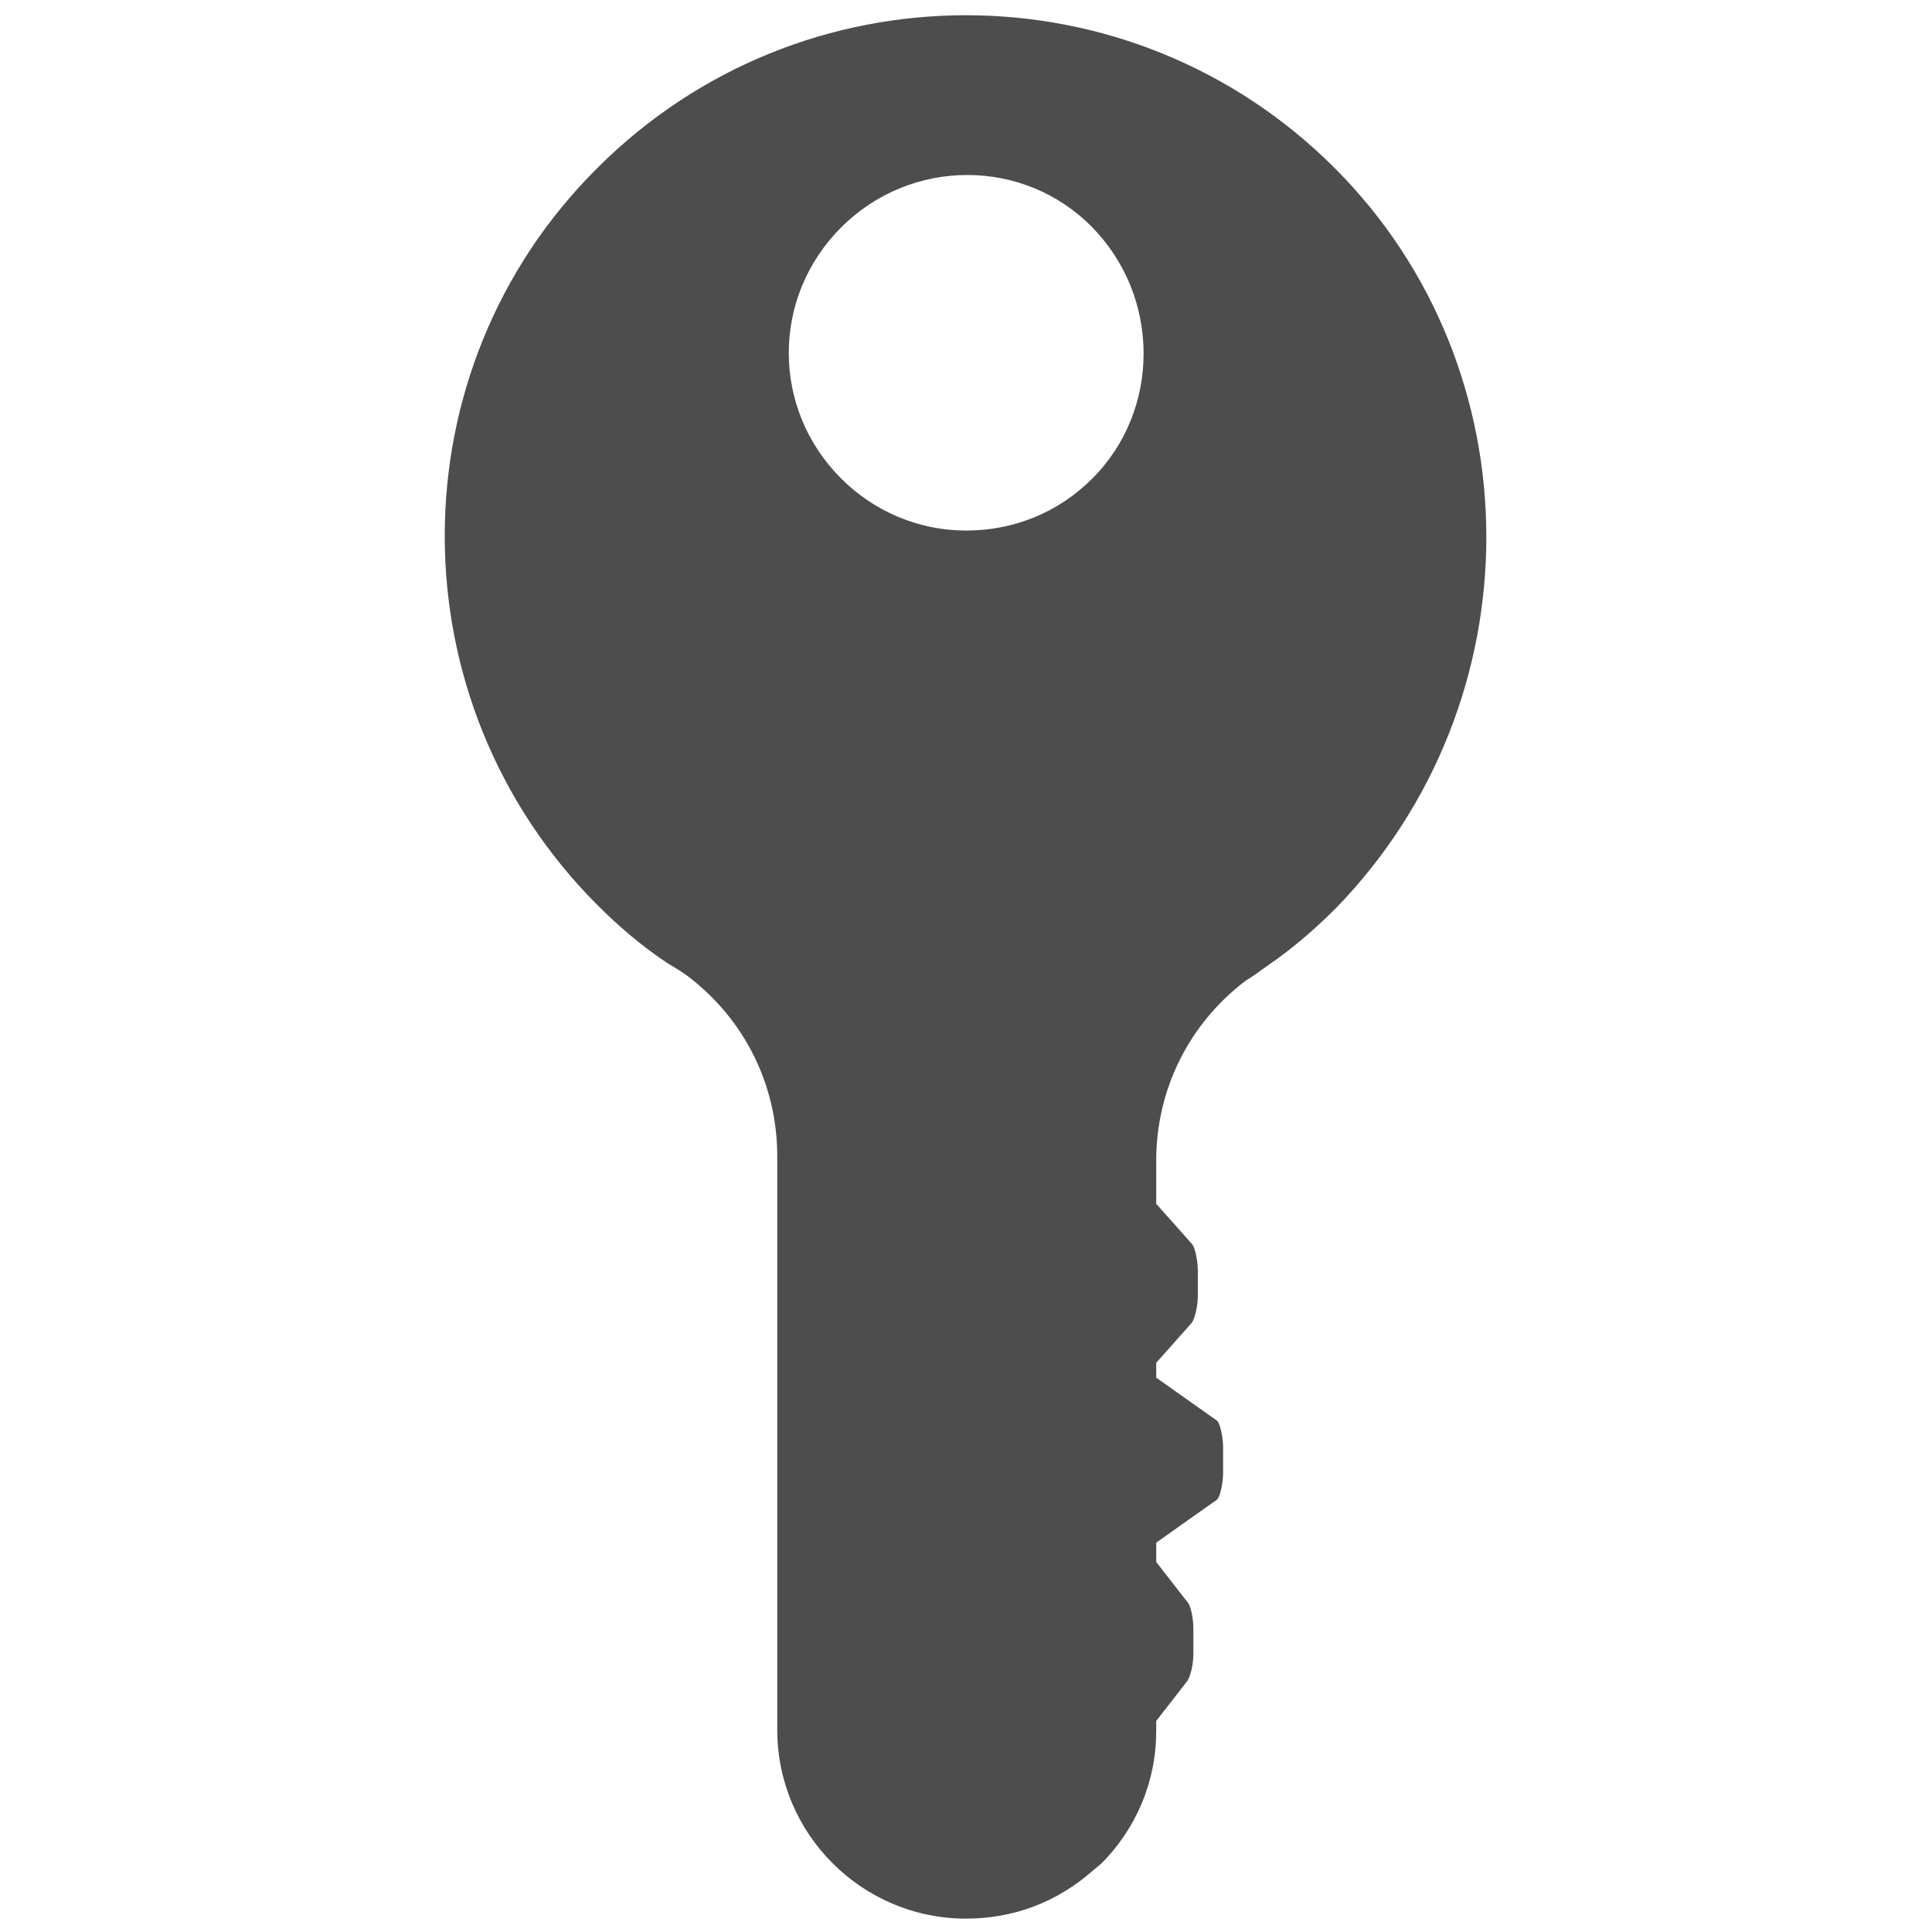 <?xml version="1.0" encoding="utf-8"?>
<!-- Generator: Adobe Illustrator 19.2.1, SVG Export Plug-In . SVG Version: 6.00 Build 0)  -->
<svg version="1.1" id="Layer_1" xmlns="http://www.w3.org/2000/svg" xmlns:xlink="http://www.w3.org/1999/xlink" x="0px" y="0px"
	 viewBox="0 0 130 130" style="enable-background:new 0 0 130 130;" xml:space="preserve">
<style type="text/css">
	.st0{fill:none;}
	.st1{fill:#4D4D4D;}
</style>
<rect class="st0" width="130" height="130"/>
<path class="st1" d="M89.8,11.3c-13.7-13.7-35.9-13.7-49.6,0c-13.7,13.6-13.7,35.9,0,49.6c1.4,1.4,2.9,2.7,4.7,3.9
	c0.5,0.3,1,0.6,1.4,0.9c3.8,2.9,6,7.3,6,12.1v38.6c0,7,5.7,12.7,12.7,12.7c3.2,0,6.1-1.1,8.5-3.2l0.6-0.5c2.4-2.4,3.7-5.6,3.7-8.9
	v-0.7l2.1-2.7c0.2-0.3,0.4-1.1,0.4-1.8v-1.7c0-0.8-0.2-1.6-0.4-1.8l-2.1-2.7v-1.3l4.1-2.9c0.2-0.2,0.4-1.1,0.4-1.8v-1.7
	c0-0.7-0.2-1.6-0.4-1.8l-4.1-2.9v-1l2.4-2.7c0.2-0.3,0.4-1.1,0.4-1.8v-1.7c0-0.7-0.2-1.6-0.4-1.8l-2.4-2.7v-2.9
	c0-4.8,2.2-9.2,6-12.1c0.5-0.3,0.9-0.6,1.6-1.1c1.6-1.1,3.1-2.4,4.5-3.8C103.4,47.2,103.4,24.9,89.8,11.3z M73.5,32.2
	c-2.3,2.3-5.3,3.5-8.5,3.5c-3.2,0-6.2-1.3-8.4-3.5c-4.7-4.7-4.7-12.2,0-16.9c4.7-4.7,12.3-4.7,16.9,0C78.1,20,78.1,27.6,73.5,32.2z"
	/>
</svg>
